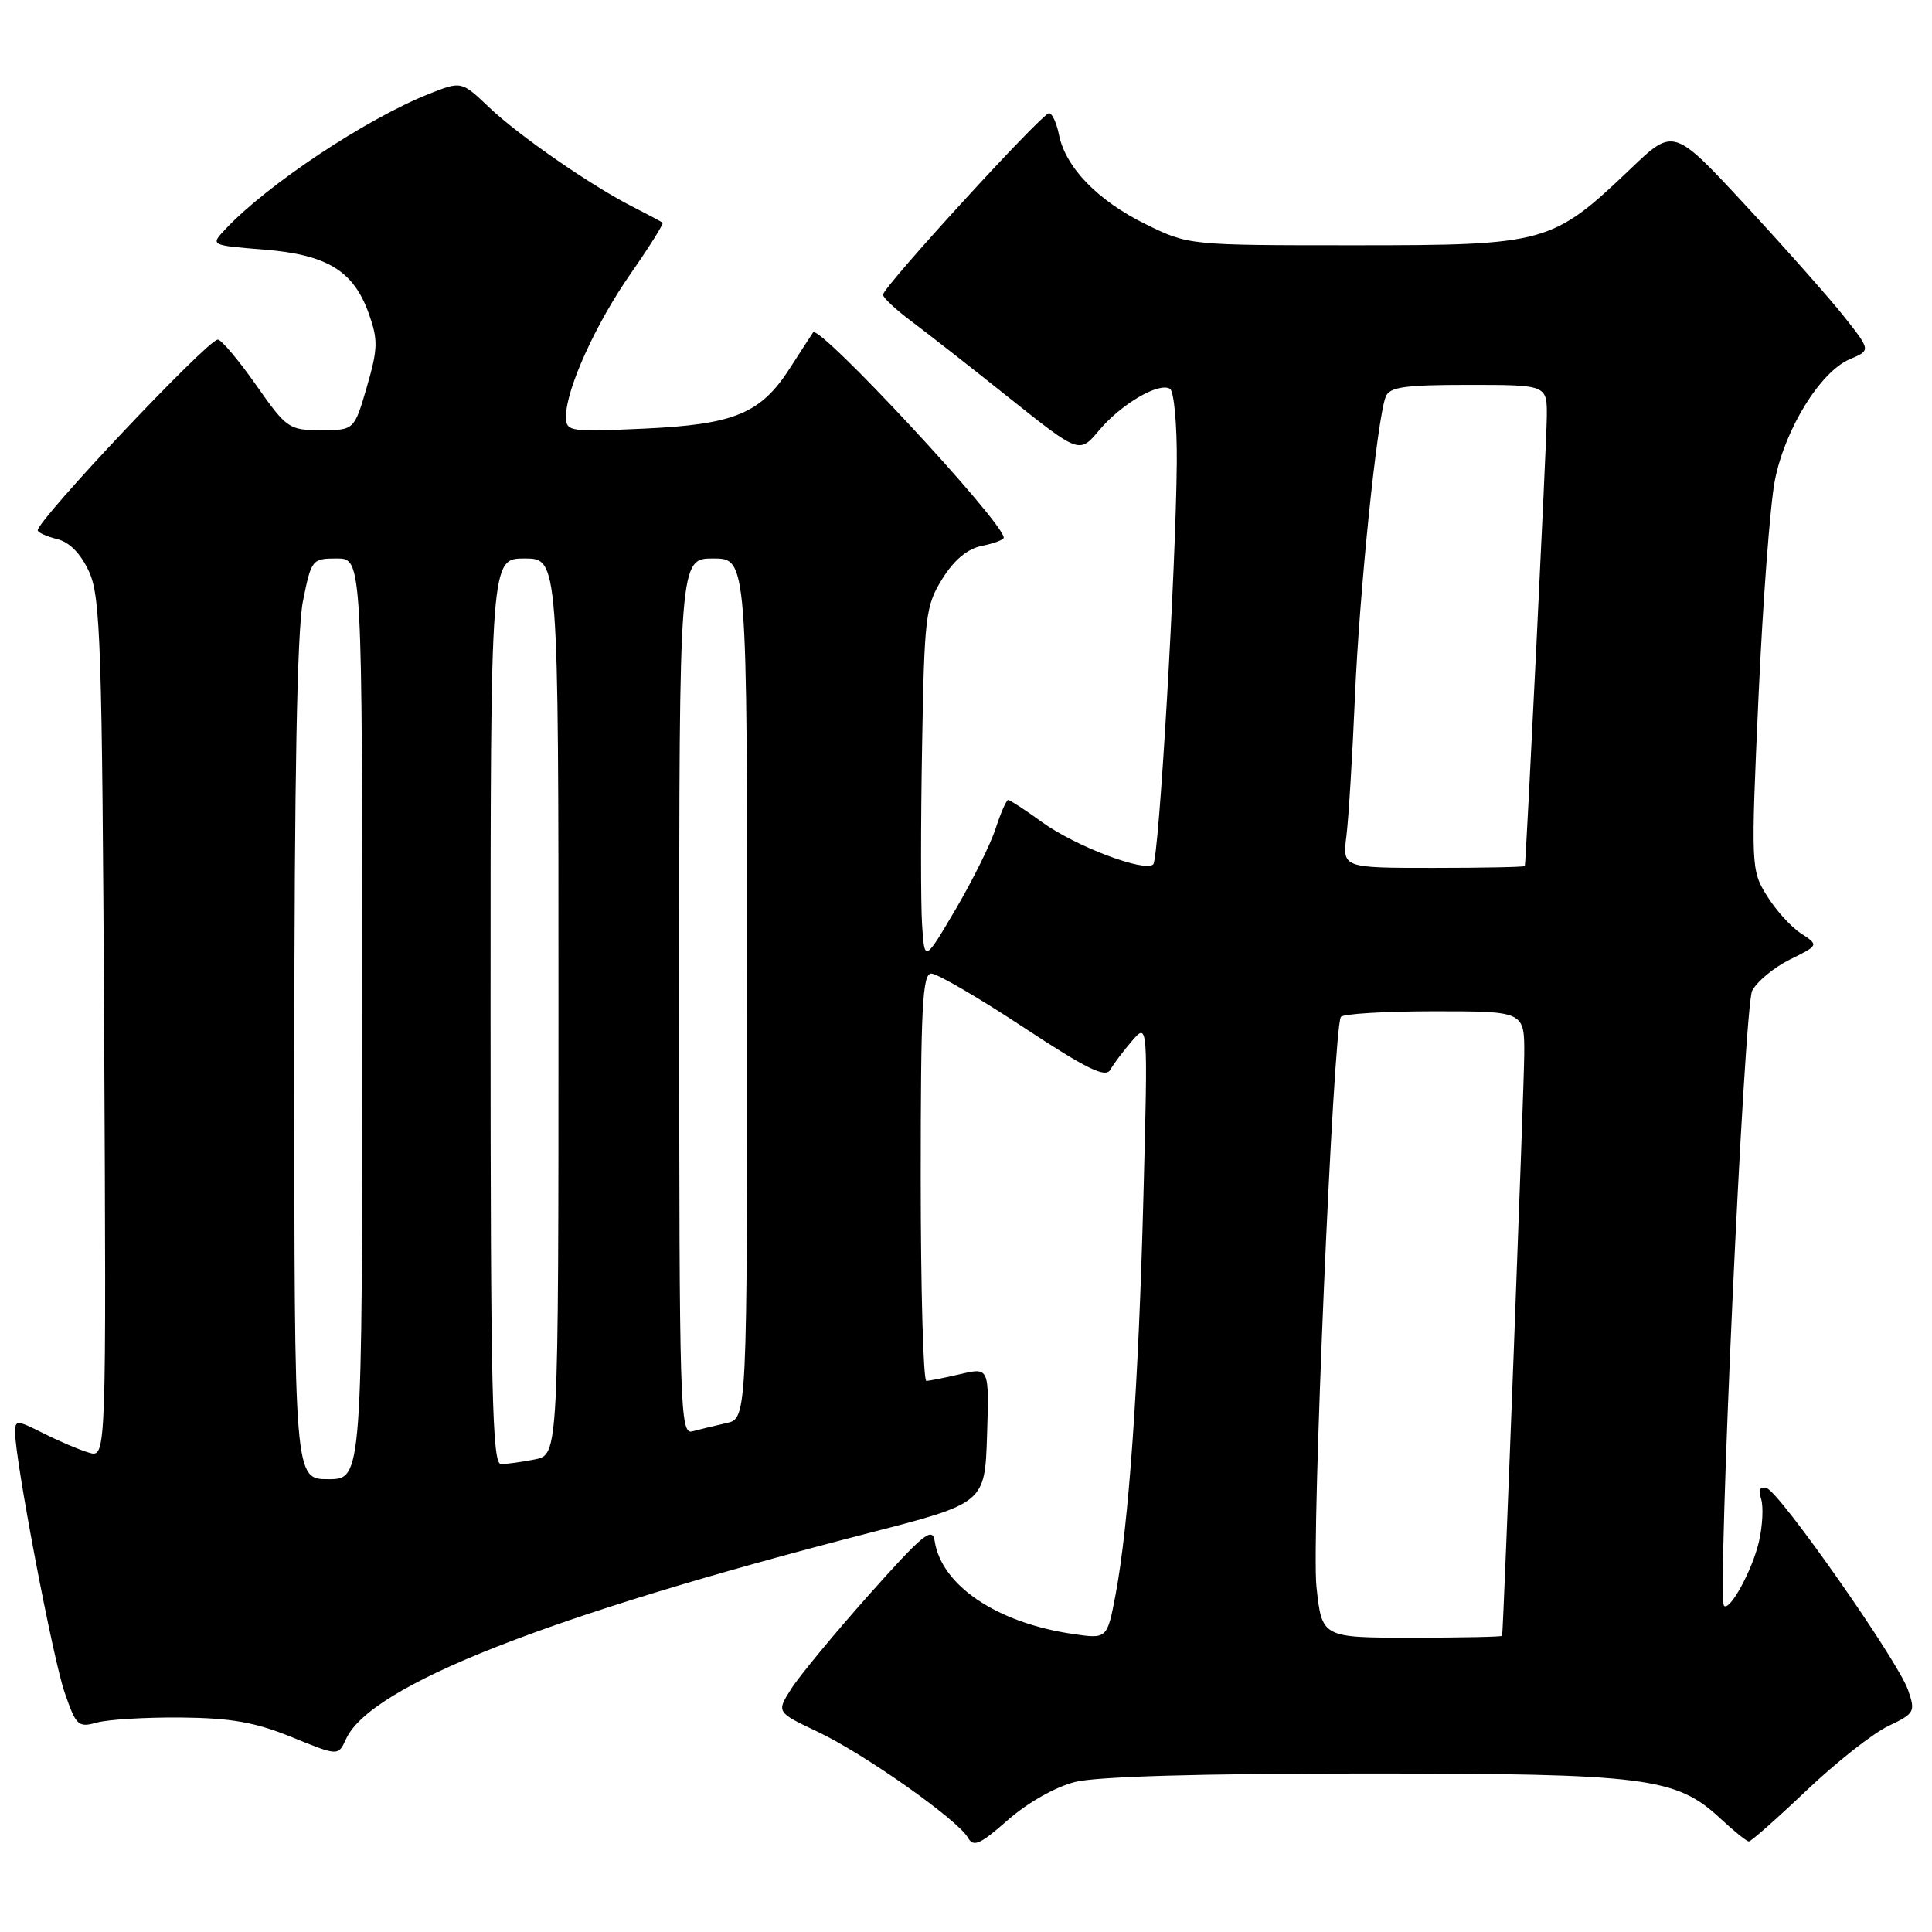 <?xml version="1.0" encoding="UTF-8" standalone="no"?>
<!DOCTYPE svg PUBLIC "-//W3C//DTD SVG 1.1//EN" "http://www.w3.org/Graphics/SVG/1.1/DTD/svg11.dtd" >
<svg xmlns="http://www.w3.org/2000/svg" xmlns:xlink="http://www.w3.org/1999/xlink" version="1.1" viewBox="0 0 256 256">
 <g >
 <path fill="currentColor"
d=" M 142.45 236.12 C 145.28 235.40 159.13 235.00 180.76 235.00 C 218.23 235.00 222.10 235.49 228.01 241.01 C 229.77 242.65 231.45 244.00 231.74 244.00 C 232.03 244.00 235.48 240.95 239.40 237.22 C 243.32 233.50 248.19 229.66 250.21 228.71 C 253.71 227.04 253.83 226.82 252.82 223.92 C 251.48 220.06 235.89 197.80 234.12 197.21 C 233.21 196.90 232.97 197.36 233.36 198.63 C 233.68 199.66 233.55 202.20 233.07 204.27 C 232.21 208.03 229.20 213.54 228.44 212.77 C 227.51 211.84 231.10 133.38 232.17 131.28 C 232.80 130.06 235.04 128.20 237.16 127.15 C 241.02 125.24 241.02 125.24 238.62 123.67 C 237.30 122.81 235.27 120.56 234.11 118.67 C 232.02 115.30 232.00 114.84 233.01 92.37 C 233.58 79.79 234.55 66.89 235.17 63.70 C 236.50 56.86 241.21 49.24 245.12 47.59 C 247.89 46.43 247.89 46.43 244.36 41.96 C 242.42 39.51 236.54 32.87 231.30 27.21 C 221.76 16.92 221.76 16.92 216.09 22.34 C 205.65 32.29 204.91 32.50 179.50 32.50 C 157.50 32.50 157.50 32.50 151.80 29.70 C 145.45 26.58 141.19 22.18 140.32 17.86 C 140.01 16.29 139.41 15.00 139.00 15.00 C 138.08 15.00 117.00 38.04 117.00 39.05 C 117.00 39.44 118.69 41.02 120.75 42.56 C 122.81 44.10 128.67 48.68 133.76 52.75 C 143.02 60.13 143.02 60.13 145.63 57.03 C 148.56 53.54 153.56 50.61 155.03 51.52 C 155.56 51.85 155.97 56.25 155.93 61.31 C 155.81 75.46 153.57 113.77 152.81 114.53 C 151.71 115.63 142.47 112.13 138.08 108.94 C 135.85 107.32 133.82 106.00 133.59 106.00 C 133.35 106.00 132.61 107.69 131.94 109.75 C 131.28 111.81 128.88 116.65 126.62 120.50 C 122.50 127.49 122.50 127.49 122.18 122.50 C 122.00 119.75 122.00 109.17 122.18 99.00 C 122.48 81.59 122.64 80.28 124.86 76.70 C 126.43 74.18 128.19 72.71 130.11 72.33 C 131.70 72.01 133.00 71.52 133.00 71.24 C 133.00 69.23 108.55 42.92 107.74 44.05 C 107.56 44.30 106.20 46.40 104.71 48.72 C 100.82 54.81 97.34 56.25 85.25 56.80 C 75.37 57.25 75.00 57.19 75.00 55.17 C 75.00 51.56 78.95 42.85 83.62 36.18 C 86.08 32.65 87.96 29.65 87.80 29.51 C 87.63 29.37 85.92 28.46 84.00 27.48 C 78.39 24.65 68.81 18.02 64.82 14.23 C 61.14 10.73 61.14 10.73 56.82 12.45 C 48.47 15.78 35.34 24.51 29.84 30.40 C 27.87 32.50 27.87 32.50 34.95 33.07 C 43.36 33.74 46.86 35.88 48.89 41.61 C 50.11 45.05 50.07 46.24 48.61 51.27 C 46.94 57.00 46.94 57.00 42.54 57.00 C 38.28 57.00 37.98 56.79 33.92 51.00 C 31.60 47.70 29.33 45.00 28.86 45.00 C 27.52 45.00 5.00 68.86 5.00 70.27 C 5.00 70.55 6.15 71.07 7.57 71.43 C 9.24 71.85 10.71 73.36 11.82 75.79 C 13.32 79.10 13.53 85.60 13.80 136.33 C 14.09 193.16 14.09 193.16 11.80 192.49 C 10.53 192.12 7.81 190.96 5.75 189.92 C 2.22 188.14 2.00 188.14 2.00 189.79 C 2.00 193.45 6.99 219.70 8.56 224.25 C 10.08 228.68 10.36 228.94 12.84 228.25 C 14.30 227.84 19.32 227.54 24.00 227.58 C 30.65 227.65 33.84 228.21 38.66 230.18 C 44.82 232.69 44.82 232.69 45.84 230.45 C 49.08 223.34 72.40 214.15 115.10 203.14 C 130.50 199.17 130.50 199.17 130.79 190.18 C 131.07 181.19 131.07 181.19 127.29 182.07 C 125.20 182.56 123.16 182.96 122.75 182.98 C 122.34 182.99 122.00 170.85 122.00 156.00 C 122.00 133.48 122.23 129.00 123.40 129.00 C 124.18 129.00 129.65 132.19 135.57 136.09 C 144.04 141.67 146.49 142.87 147.12 141.75 C 147.56 140.96 148.86 139.24 150.01 137.91 C 152.11 135.50 152.11 135.50 151.51 158.50 C 150.87 183.46 149.56 202.15 147.81 211.34 C 146.70 217.18 146.70 217.18 142.10 216.50 C 132.08 215.02 124.76 210.09 123.85 204.20 C 123.55 202.25 122.33 203.25 115.13 211.33 C 110.53 216.50 105.89 222.12 104.82 223.81 C 102.88 226.88 102.88 226.88 108.35 229.47 C 114.52 232.39 126.94 241.15 128.26 243.51 C 128.99 244.80 129.86 244.41 133.57 241.14 C 136.17 238.86 139.86 236.77 142.45 236.12 Z  M 174.44 210.25 C 173.76 203.97 176.66 136.45 177.67 134.75 C 177.92 134.34 183.49 134.00 190.06 134.00 C 202.00 134.00 202.00 134.00 201.97 139.75 C 201.94 144.21 199.23 215.65 199.04 216.75 C 199.02 216.89 193.64 217.00 187.08 217.00 C 175.16 217.00 175.16 217.00 174.44 210.25 Z  M 39.00 140.67 C 39.00 103.29 39.37 83.49 40.14 79.67 C 41.25 74.13 41.35 74.00 44.64 74.00 C 48.00 74.00 48.00 74.00 48.00 135.00 C 48.00 196.00 48.00 196.00 43.50 196.00 C 39.00 196.00 39.00 196.00 39.00 140.67 Z  M 65.00 134.00 C 65.00 74.00 65.00 74.00 69.50 74.00 C 74.00 74.00 74.00 74.00 74.00 133.38 C 74.00 192.75 74.00 192.75 70.88 193.38 C 69.16 193.72 67.13 194.00 66.38 194.00 C 65.22 194.00 65.00 184.24 65.00 134.00 Z  M 90.00 132.07 C 90.00 74.00 90.00 74.00 94.50 74.00 C 99.00 74.00 99.00 74.00 99.00 130.98 C 99.00 187.96 99.00 187.96 96.25 188.57 C 94.74 188.91 92.71 189.40 91.75 189.66 C 90.10 190.11 90.00 186.88 90.00 132.07 Z  M 178.41 110.75 C 178.70 108.41 179.20 100.20 179.53 92.50 C 180.12 78.52 182.46 55.57 183.61 52.58 C 184.11 51.28 186.06 51.00 194.61 51.00 C 205.00 51.00 205.00 51.00 204.96 55.25 C 204.93 58.62 202.23 113.78 202.05 114.75 C 202.02 114.89 196.57 115.00 189.94 115.00 C 177.88 115.00 177.88 115.00 178.41 110.75 Z "/>
</g>
</svg>
